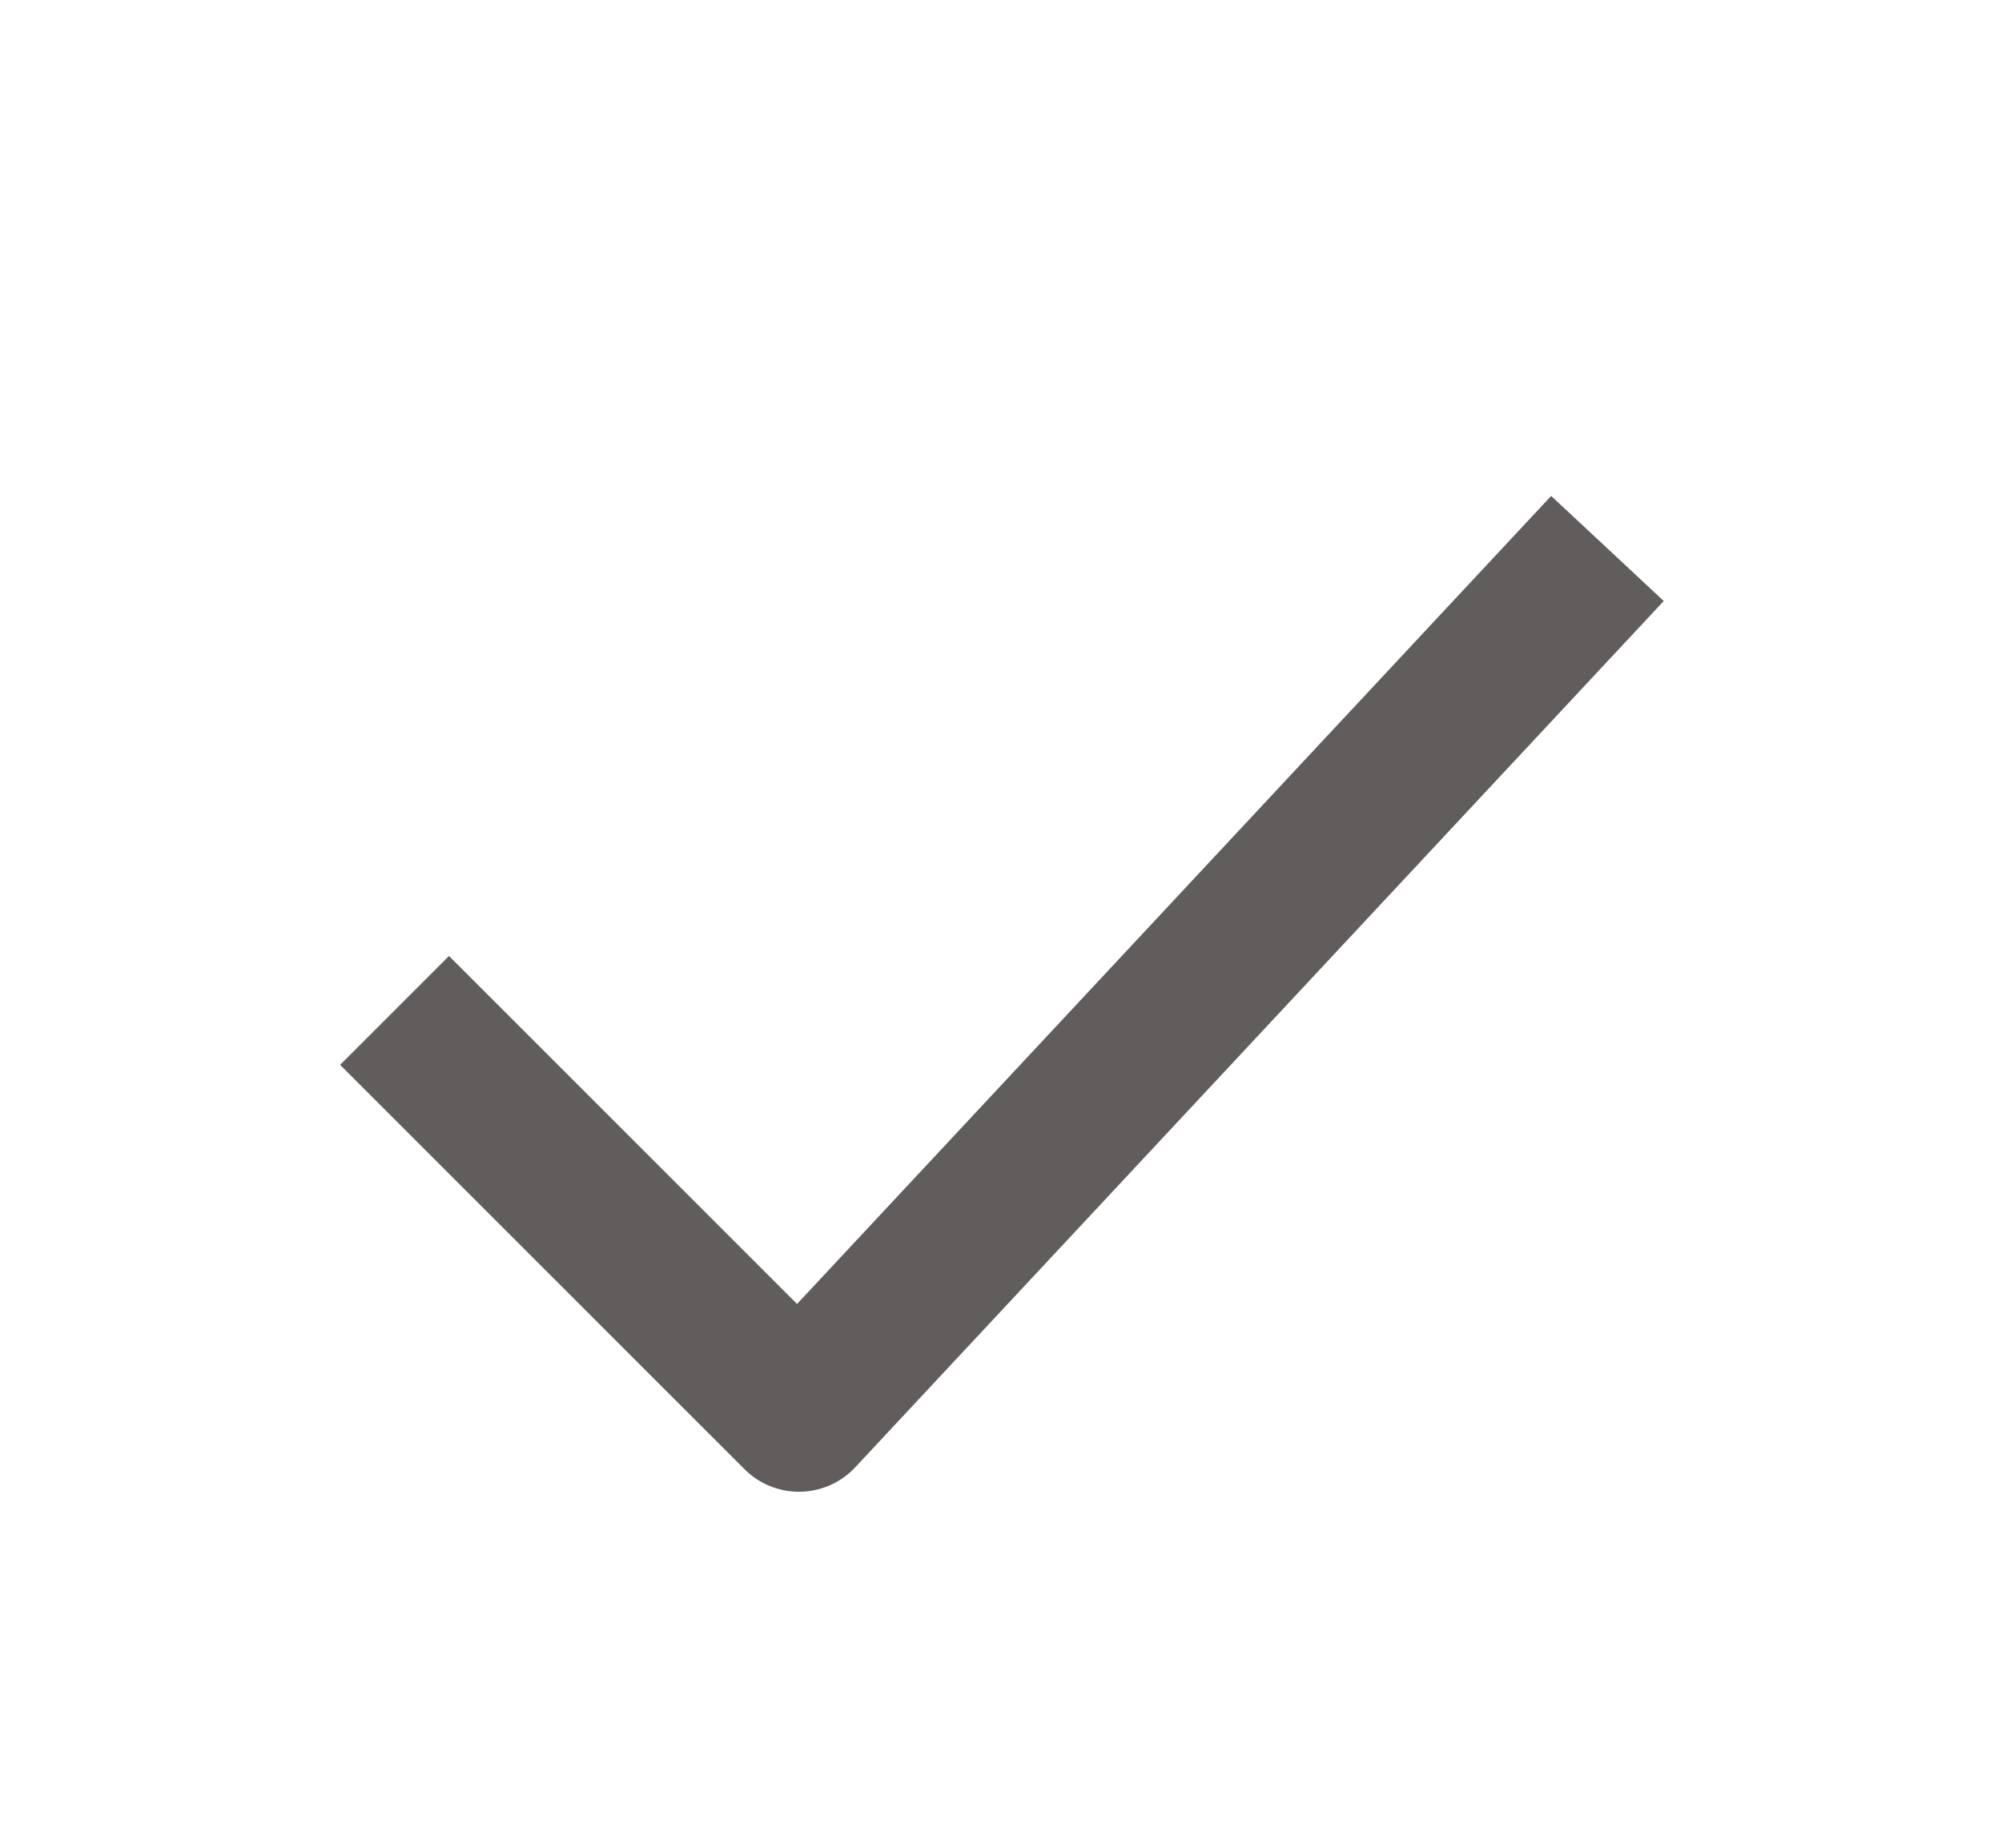<svg width="13" height="12" viewBox="0 0 13 12" fill="none" xmlns="http://www.w3.org/2000/svg">
<g id="charm:tick">
<path id="Vector" d="M2.562 6.562L5.188 9.188L10.438 3.562" stroke="#625D5D" strokeWidth="1.5" strokeLinecap="round" stroke-linejoin="round"/>
</g>
</svg>
